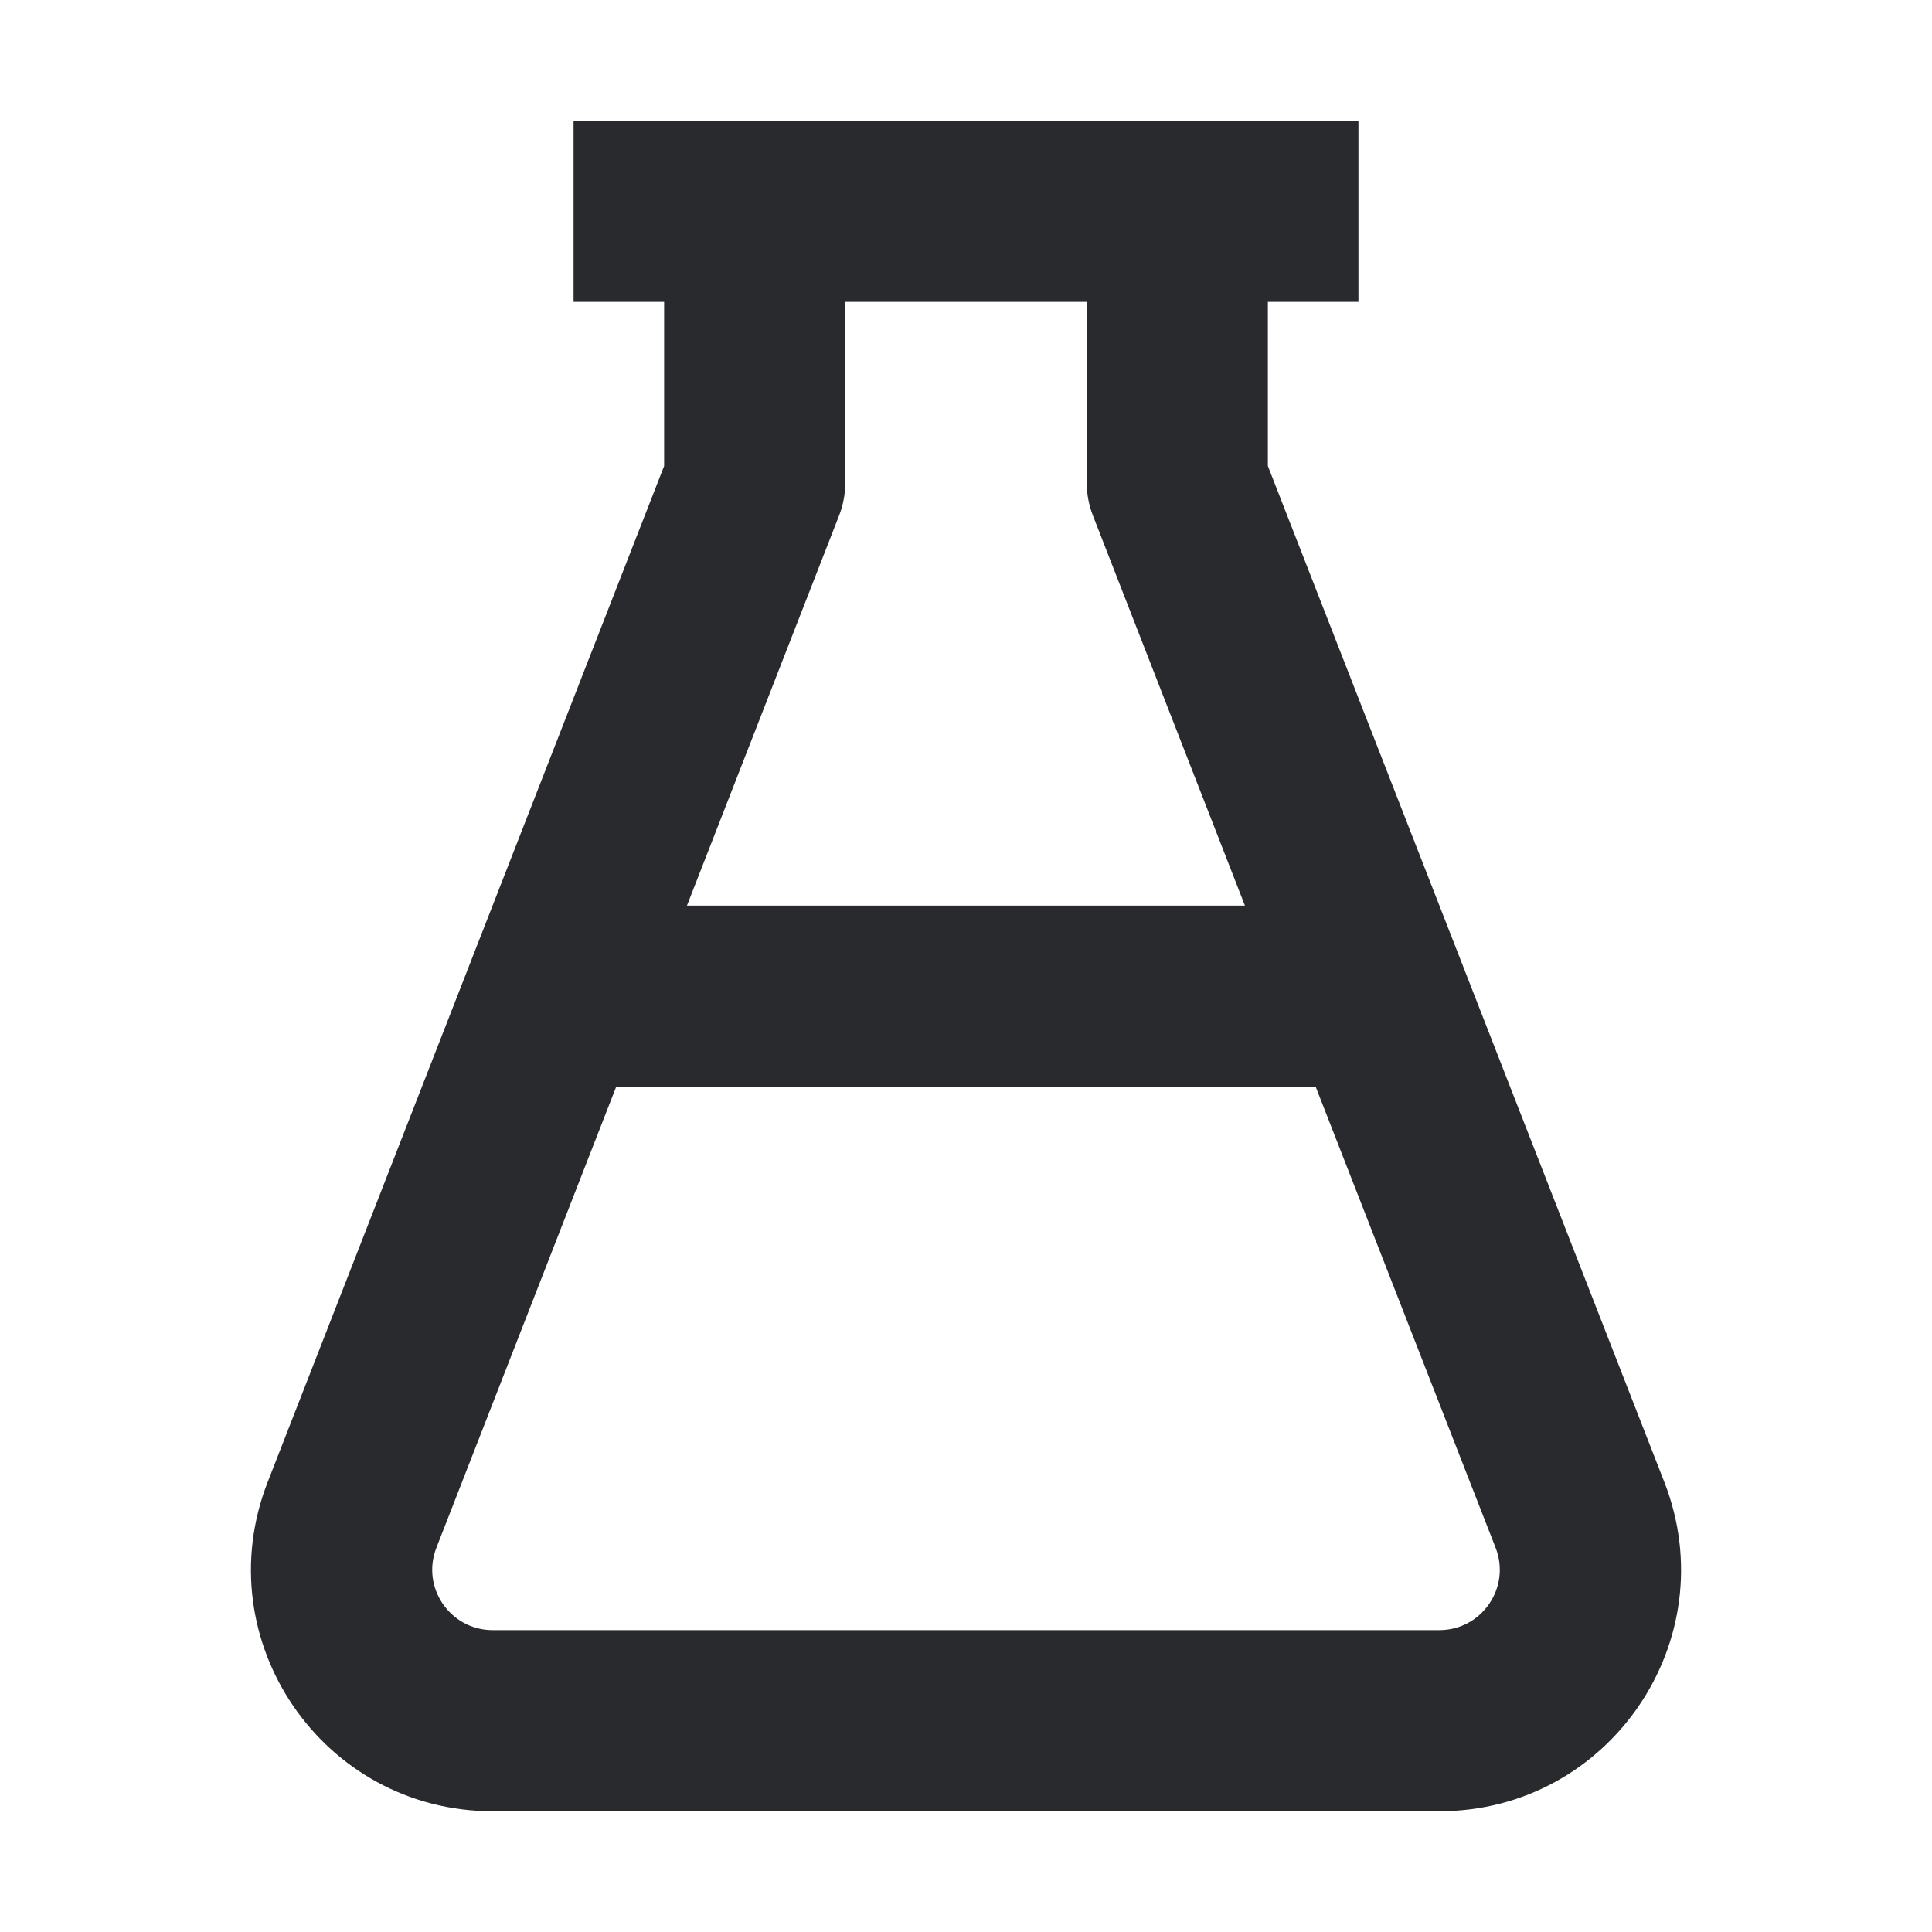 <svg width="16" height="16" viewBox="0 0 16 16" fill="none" xmlns="http://www.w3.org/2000/svg">
<path d="M11.25 1V2.5H10.5V3.859L13.783 12.273C14.295 13.584 13.328 15 11.92 15H4.08C2.672 15 1.705 13.584 2.217 12.273L5.5 3.859V2.5H4.75V1H11.25ZM3.614 12.818C3.486 13.146 3.728 13.5 4.08 13.5H11.92C12.272 13.5 12.514 13.146 12.386 12.818L10.896 9H5.103L3.614 12.818ZM7 4C7 4.093 6.982 4.186 6.948 4.272L5.689 7.5H10.31L9.052 4.272C9.018 4.186 9 4.093 9 4V2.5H7V4Z" fill="#292A2E"/>
</svg>
